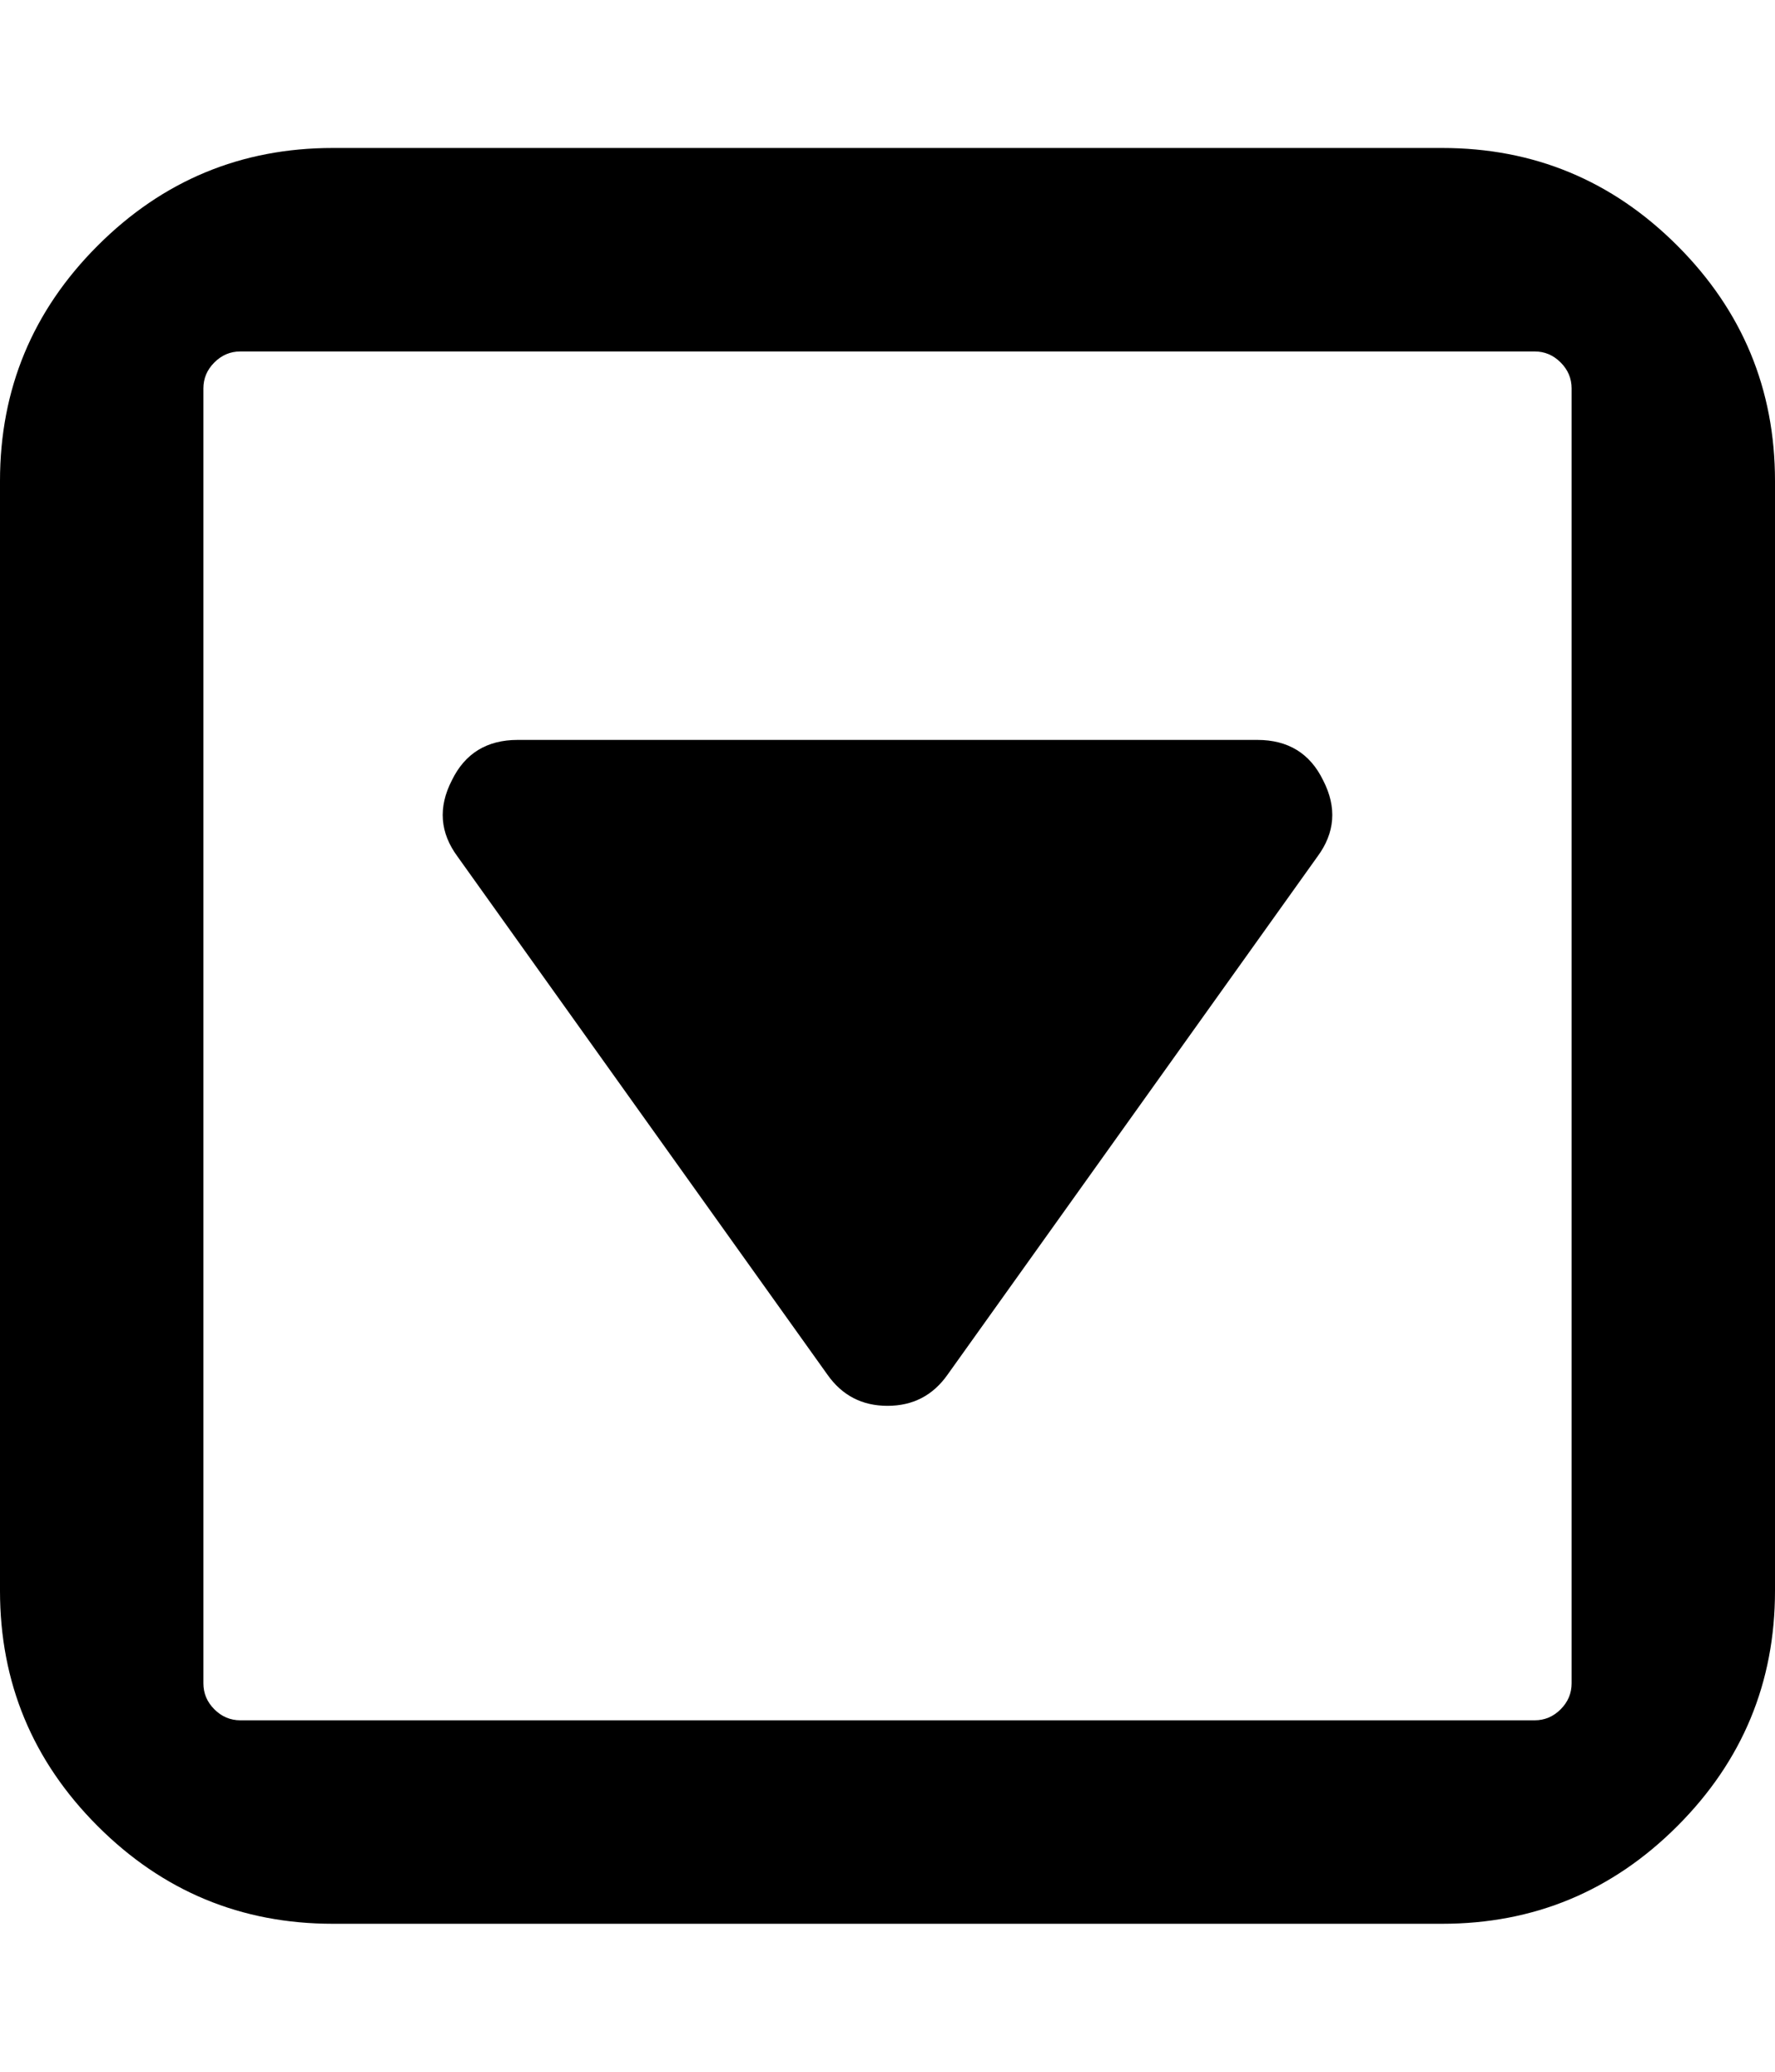 <?xml version="1.0" encoding="UTF-8" standalone="no"?>
<!-- Generated by IcoMoon.io -->

<svg
   xmlns:dc="http://purl.org/dc/elements/1.1/"
   xmlns:cc="http://creativecommons.org/ns#"
   xmlns:rdf="http://www.w3.org/1999/02/22-rdf-syntax-ns#"
   xmlns:svg="http://www.w3.org/2000/svg"
   xmlns="http://www.w3.org/2000/svg"
   xmlns:sodipodi="http://sodipodi.sourceforge.net/DTD/sodipodi-0.dtd"
   xmlns:inkscape="http://www.inkscape.org/namespaces/inkscape"
   version="1.1"
   width="384"
   height="448"
   viewBox="0 0 384 448"
   id="svg2"
   inkscape:version="0.91 r13725"
   sodipodi:docname="caret-square-o-down.svg">
  <defs
     id="defs9" />
  <sodipodi:namedview
     pagecolor="#ffffff"
     bordercolor="#666666"
     borderopacity="1"
     objecttolerance="10"
     gridtolerance="10"
     guidetolerance="10"
     inkscape:pageopacity="0"
     inkscape:pageshadow="2"
     inkscape:window-width="1366"
     inkscape:window-height="705"
     id="namedview7"
     showgrid="false"
     inkscape:zoom="0.093123438"
     inkscape:cx="-2526.0879"
     inkscape:cy="1026.8319"
     inkscape:window-x="1272"
     inkscape:window-y="-8"
     inkscape:window-maximized="1"
     inkscape:current-layer="svg2" />
  <g
     id="icomoon-ignore" />
  <path
     d="m 286.25,168.75 c 3,5.833 2.583,11.333 -1.25,16.5 l -80,112 c -3.167,4.5 -7.5,6.75 -13,6.75 -5.5,0 -9.833,-2.25 -13,-6.75 l -80,-112 c -3.833,-5.167 -4.25,-10.667 -1.25,-16.5 2.833,-5.833 7.583,-8.75 14.25,-8.75 l 160,0 c 6.667,0 11.417,2.917 14.25,8.75 z M 340,364 340,84 c 0,-2.167 -0.792,-4.042 -2.375,-5.625 C 336.042,76.792 334.167,76 332,76 L 52,76 c -2.167,0 -4.042,0.792 -5.625,2.375 C 44.792,79.958 44,81.833 44,84 l 0,280 c 0,2.167 0.792,4.042 2.375,5.625 C 47.958,371.208 49.833,372 52,372 l 280,0 c 2.167,0 4.042,-0.792 5.625,-2.375 C 339.208,368.042 340,366.167 340,364 Z m 44,-260 0,240 c 0,19.833 -7.042,36.792 -21.125,50.875 C 348.792,408.958 331.833,416 312,416 L 72,416 C 52.167,416 35.208,408.958 21.125,394.875 7.042,380.792 0,363.833 0,344 L 0,104 C 0,84.167 7.042,67.208 21.125,53.125 35.208,39.042 52.167,32 72,32 l 240,0 c 19.833,0 36.792,7.042 50.875,21.125 C 376.958,67.208 384,84.167 384,104 Z"
     id="path5"
     inkscape:connector-curvature="0"
     sodipodi:nodetypes="cccscccsscssssssssssssssssssssssssss" />
</svg>
